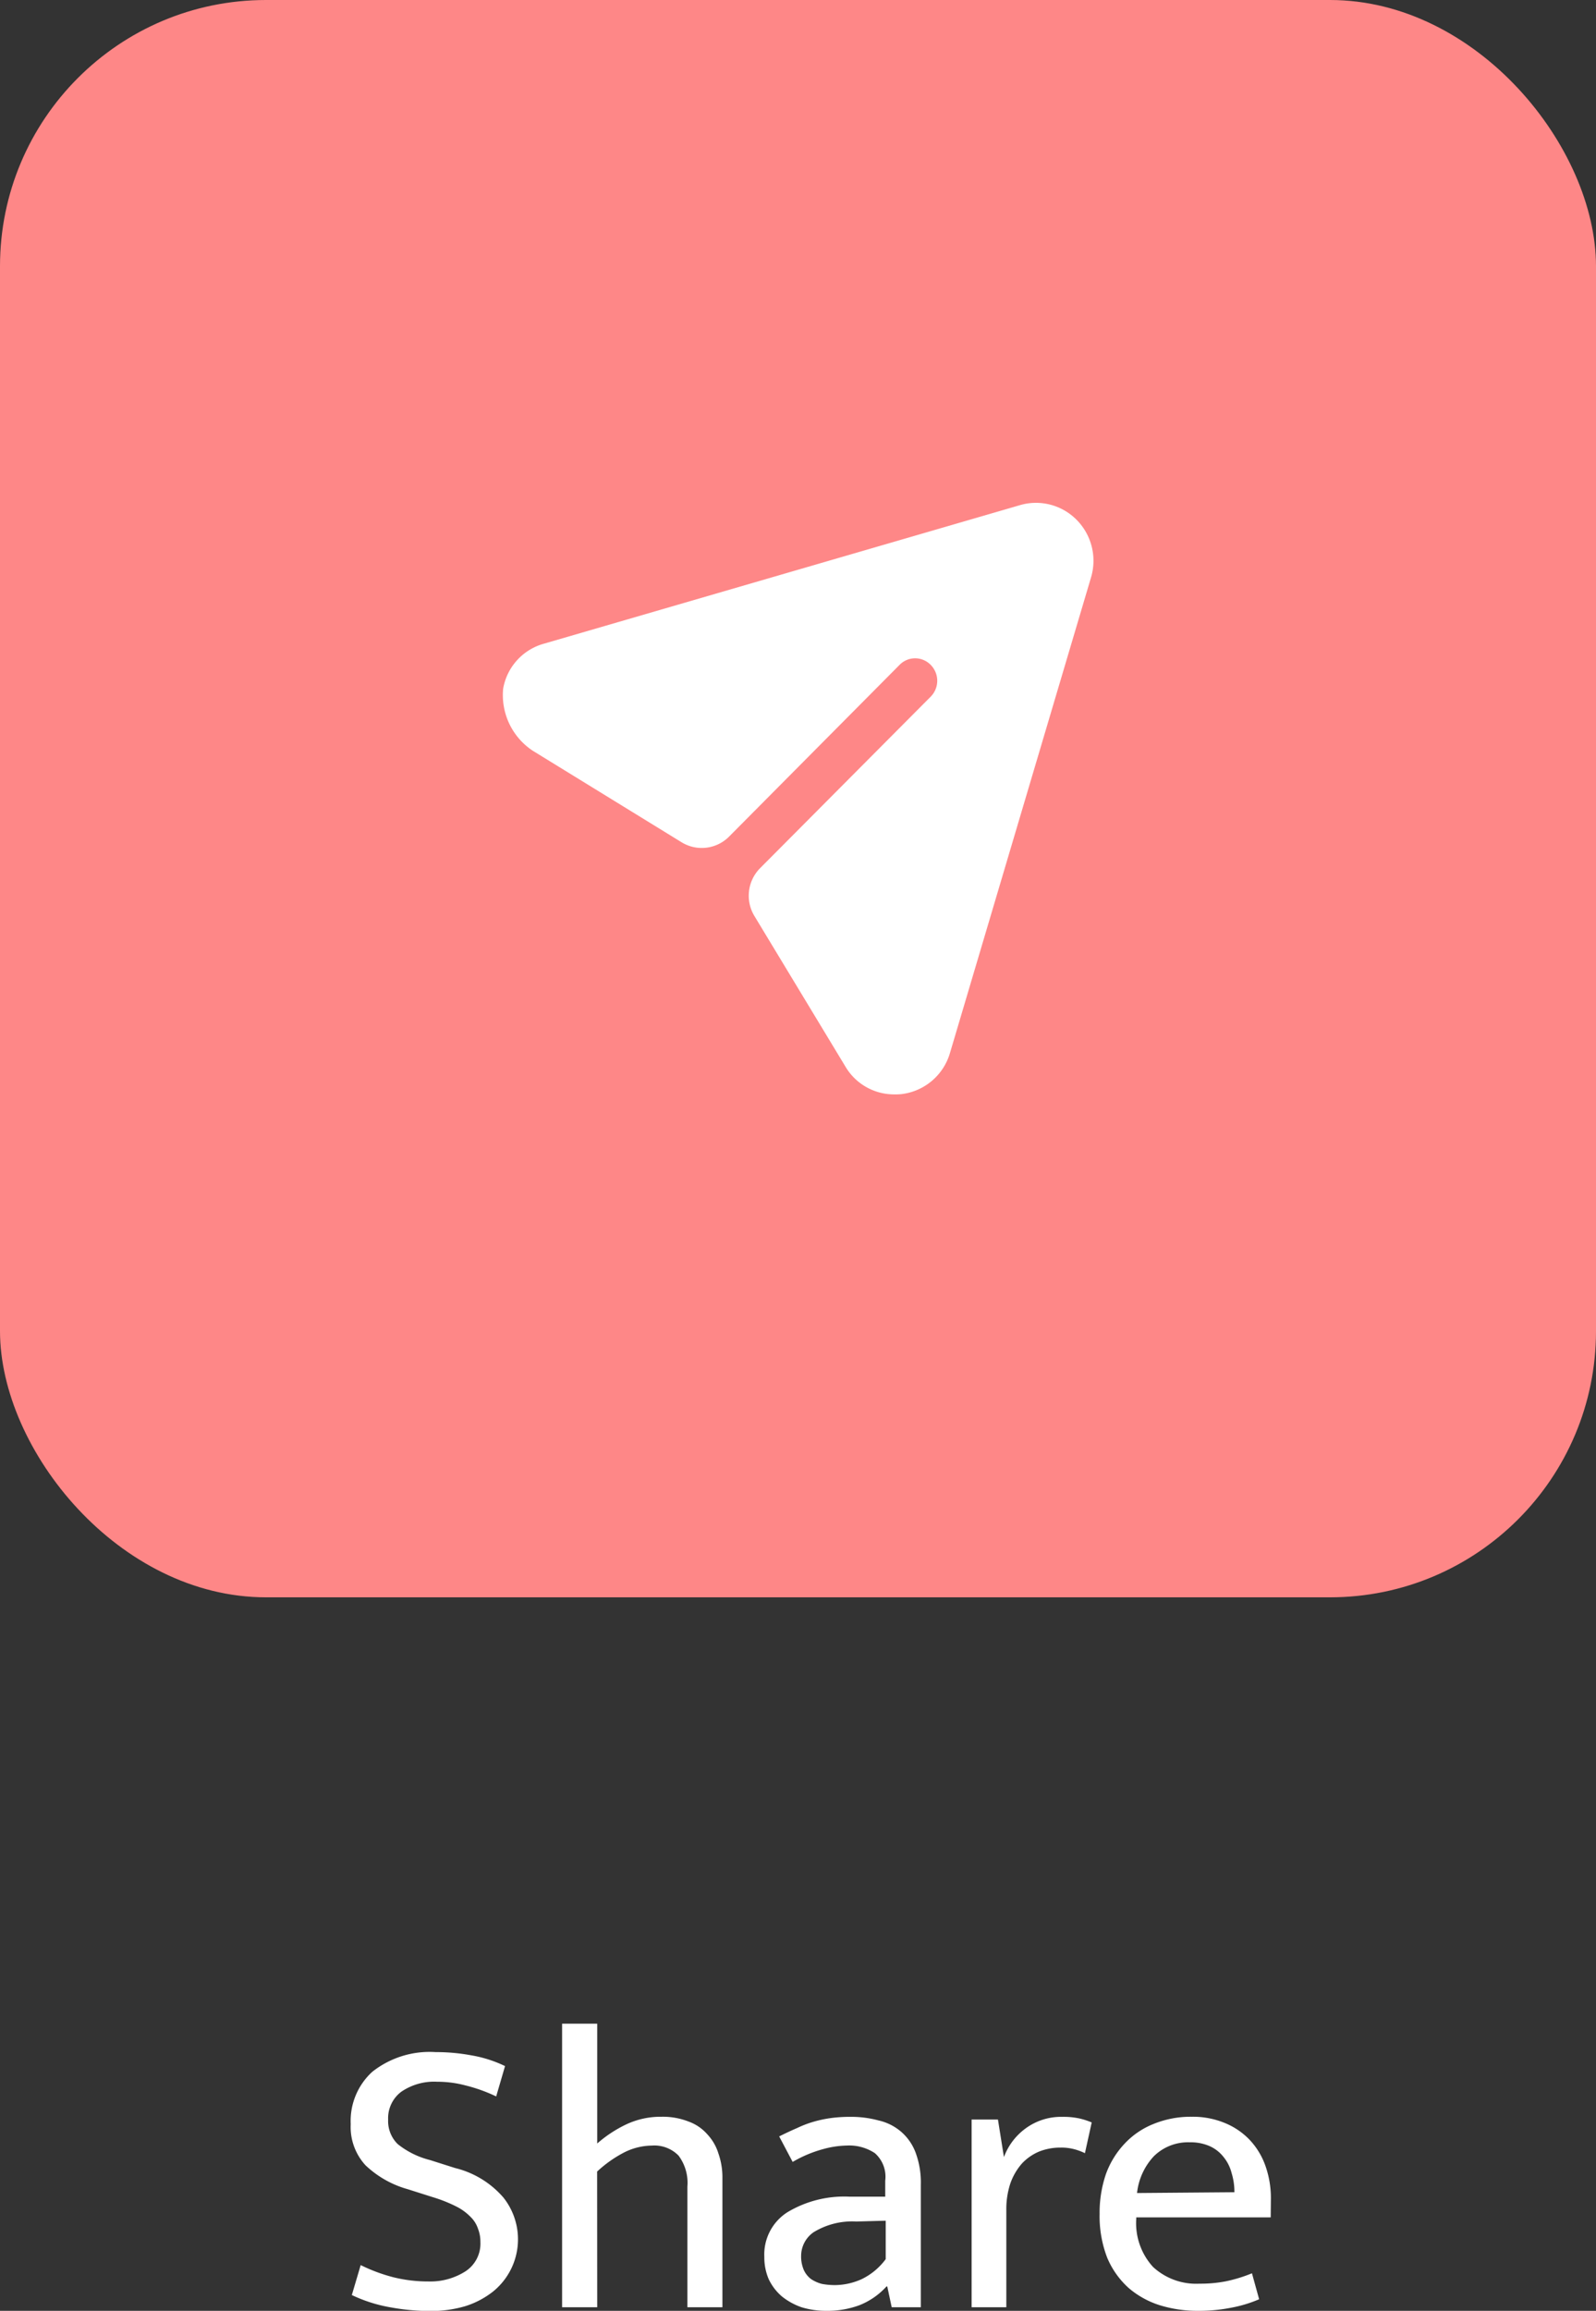 <svg xmlns="http://www.w3.org/2000/svg" width="72" height="104.162" viewBox="0 0 72 104.162">
  <rect x="0" y="0" width="72" height="104.162" fill="#333333" stroke="none"/>
  <g id="button4" transform="translate(-13235 -9368)">
    <path id="Контур_1268" data-name="Контур 1268" d="M649.654,676.5a8.741,8.741,0,0,1,1.6.144,5.667,5.667,0,0,1,1.53.486l-.4,1.368a7.18,7.18,0,0,0-1.4-.5,4.9,4.9,0,0,0-1.26-.162,2.623,2.623,0,0,0-1.62.45,1.49,1.49,0,0,0-.594,1.26,1.451,1.451,0,0,0,.432,1.1,3.815,3.815,0,0,0,1.458.72l1.134.36a4.19,4.19,0,0,1,2.178,1.332,3.025,3.025,0,0,1-.486,4.248,3.934,3.934,0,0,1-1.242.648,5.494,5.494,0,0,1-1.584.216,9.948,9.948,0,0,1-1.764-.162,6.677,6.677,0,0,1-1.764-.558l.4-1.35a7.507,7.507,0,0,0,1.512.558,6.512,6.512,0,0,0,1.548.18,2.946,2.946,0,0,0,1.656-.45,1.491,1.491,0,0,0,.684-1.332,1.586,1.586,0,0,0-.108-.594,1.325,1.325,0,0,0-.342-.54,2.376,2.376,0,0,0-.648-.468,6.513,6.513,0,0,0-1.044-.414l-1.134-.36a4.535,4.535,0,0,1-1.908-1.08,2.544,2.544,0,0,1-.666-1.854,2.994,2.994,0,0,1,.972-2.358A4.169,4.169,0,0,1,649.654,676.5Zm7.288,11.5h-1.584V675.22h1.584v5.4a5.658,5.658,0,0,1,1.314-.864,3.645,3.645,0,0,1,1.584-.342,3.187,3.187,0,0,1,1.224.216,2.044,2.044,0,0,1,.846.576,2.221,2.221,0,0,1,.5.864,3.243,3.243,0,0,1,.18,1.1V688H661.01v-5.436a2.045,2.045,0,0,0-.4-1.4,1.523,1.523,0,0,0-1.206-.45,2.827,2.827,0,0,0-1.242.306,5.462,5.462,0,0,0-1.224.864Zm8.209-7.7q.432-.216.81-.378a4.87,4.87,0,0,1,.756-.288,5.535,5.535,0,0,1,.774-.162,6.413,6.413,0,0,1,.864-.054,4.715,4.715,0,0,1,1.278.162,2.353,2.353,0,0,1,1.008.5,2.319,2.319,0,0,1,.666.954,3.9,3.9,0,0,1,.234,1.458V688h-1.314l-.2-.936h-.036a3.268,3.268,0,0,1-1.224.846,4.14,4.14,0,0,1-1.476.252,3.81,3.81,0,0,1-1.134-.162,2.981,2.981,0,0,1-.882-.486,2.346,2.346,0,0,1-.594-.774,2.478,2.478,0,0,1-.2-1.008,2.256,2.256,0,0,1,1.044-2.016,4.981,4.981,0,0,1,2.79-.7h1.62v-.72a1.415,1.415,0,0,0-.468-1.242,2.091,2.091,0,0,0-1.26-.342,4.286,4.286,0,0,0-1.08.162,5.607,5.607,0,0,0-1.368.576Zm4.806,3.8-1.332.036a3.328,3.328,0,0,0-1.926.486,1.3,1.3,0,0,0-.558,1.062,1.522,1.522,0,0,0,.126.648,1.068,1.068,0,0,0,.324.4,1.621,1.621,0,0,0,.486.216,3.215,3.215,0,0,0,.594.054,2.972,2.972,0,0,0,1.206-.27,2.936,2.936,0,0,0,1.08-.9ZM673.832,688v-8.46h1.188l.27,1.692a2.8,2.8,0,0,1,1.008-1.314,2.706,2.706,0,0,1,1.62-.5,3.46,3.46,0,0,1,.774.072,3.38,3.38,0,0,1,.558.18l-.306,1.386a2.557,2.557,0,0,0-.486-.18,2.252,2.252,0,0,0-.612-.072,2.593,2.593,0,0,0-.972.18,2.261,2.261,0,0,0-.774.54,2.735,2.735,0,0,0-.522.9,3.7,3.7,0,0,0-.18,1.206V688Zm13.493-4.05h-6.066v.072a2.923,2.923,0,0,0,.756,2.16,2.86,2.86,0,0,0,2.088.756,6,6,0,0,0,1.206-.108,6.735,6.735,0,0,0,1.17-.36l.324,1.17a5.856,5.856,0,0,1-1.242.378,7.521,7.521,0,0,1-1.512.144,5.785,5.785,0,0,1-1.728-.252,4.014,4.014,0,0,1-1.4-.774,3.826,3.826,0,0,1-.972-1.368,5.175,5.175,0,0,1-.342-1.98,5.343,5.343,0,0,1,.288-1.8,3.94,3.94,0,0,1,.846-1.368,3.608,3.608,0,0,1,1.3-.882,4.434,4.434,0,0,1,1.728-.324,3.759,3.759,0,0,1,1.458.27,3.243,3.243,0,0,1,1.134.756,3.314,3.314,0,0,1,.72,1.17,4.344,4.344,0,0,1,.252,1.512Zm-1.638-1.134a2.835,2.835,0,0,0-.126-.864,1.85,1.85,0,0,0-.36-.72,1.646,1.646,0,0,0-.612-.486,2.123,2.123,0,0,0-.918-.18,2.193,2.193,0,0,0-1.62.63,2.876,2.876,0,0,0-.756,1.656Z" transform="translate(12605 8784)" fill="#fff"/>
    <rect id="Прямоугольник_74" data-name="Прямоугольник 74" width="72" height="72" rx="12" transform="translate(13235 9368)" fill="#fe8787"/>
    <path id="Контур_1269" data-name="Контур 1269" d="M678.581,607.443a2.576,2.576,0,0,0-2.575-.671l-21.462,6.241a2.56,2.56,0,0,0-1.845,2.028,3.005,3.005,0,0,0,1.337,2.8l6.711,4.124a1.739,1.739,0,0,0,2.146-.257l7.684-7.733a.98.98,0,0,1,1.414,0,1.017,1.017,0,0,1,0,1.423l-7.7,7.734a1.764,1.764,0,0,0-.257,2.158l4.1,6.778a2.547,2.547,0,0,0,2.214,1.262,2.671,2.671,0,0,0,.334-.014,2.6,2.6,0,0,0,2.174-1.852l6.363-21.435A2.621,2.621,0,0,0,678.581,607.443Z" transform="translate(12605 8784)" fill="#fff"/>
  </g>
</svg>
